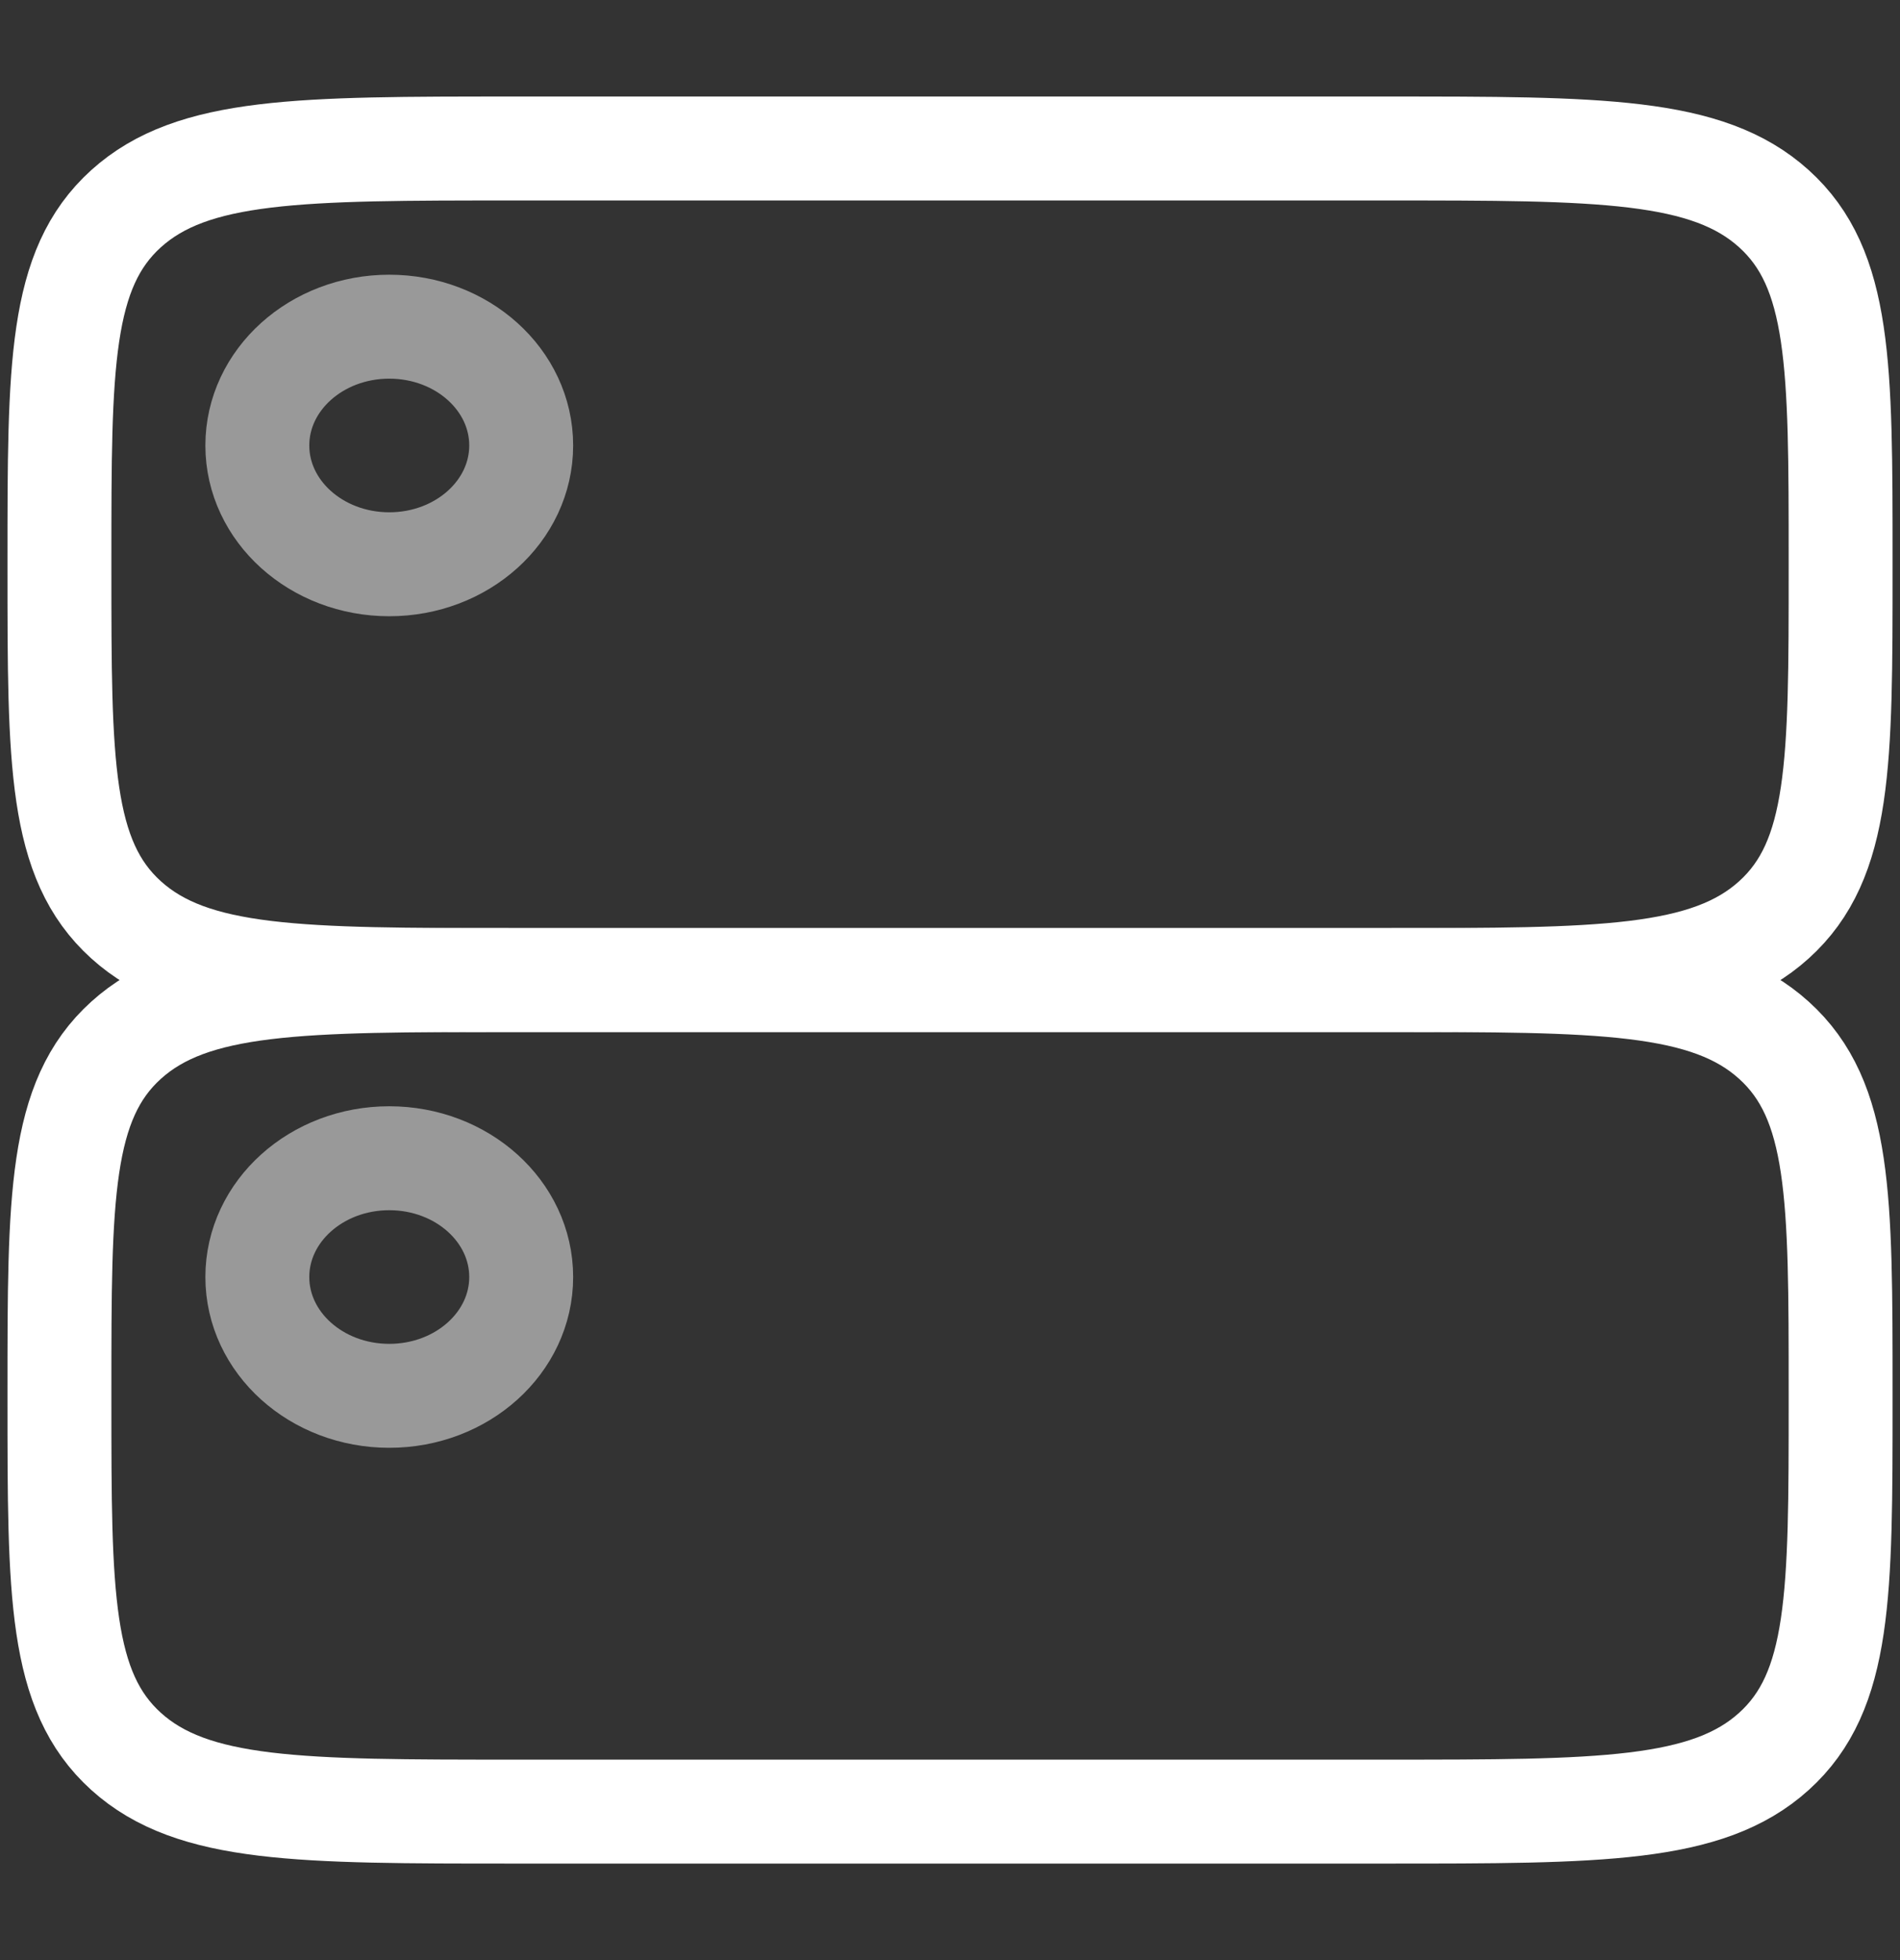 <svg width="32" height="33" viewBox="0 0 32 33" fill="none" xmlns="http://www.w3.org/2000/svg">
<rect x="0" y="0" width="32" height="33" fill="#333333" stroke="none"/>
<path d="M8.667 16.5C5.053 16.5 3.246 16.5 2.123 15.486C1.001 14.472 1.001 12.841 1.001 9.577L1.001 9.423C1.001 6.16 1.001 4.528 2.123 3.514C3.246 2.5 5.053 2.5 8.667 2.5L23.334 2.5C26.948 2.5 28.755 2.5 29.877 3.514C31 4.528 31 6.16 31 9.423L31 9.577C31 12.841 31 14.472 29.877 15.486C28.755 16.5 26.948 16.5 23.334 16.5L8.667 16.5Z" stroke="white" stroke-width="1.75"/>
<ellipse opacity="0.5" cx="2.222" cy="2" rx="2.222" ry="2" transform="matrix(-1 0 0 1 8.778 5.5)" stroke="white" stroke-width="1.75"/>
<path d="M8.667 30.5C5.053 30.5 3.246 30.5 2.123 29.486C1.001 28.472 1.001 26.84 1.001 23.577L1.001 23.423C1.001 20.159 1.001 18.528 2.123 17.514C3.246 16.5 5.053 16.5 8.667 16.5L23.334 16.5C26.948 16.5 28.755 16.5 29.877 17.514C31 18.528 31 20.159 31 23.423L31 23.577C31 26.84 31 28.472 29.877 29.486C28.755 30.5 26.948 30.5 23.334 30.5L8.667 30.5Z" stroke="white" stroke-width="1.75"/>
<ellipse opacity="0.5" cx="2.222" cy="2" rx="2.222" ry="2" transform="matrix(-1 0 0 1 8.778 19.5)" stroke="white" stroke-width="1.75"/>
</svg>
